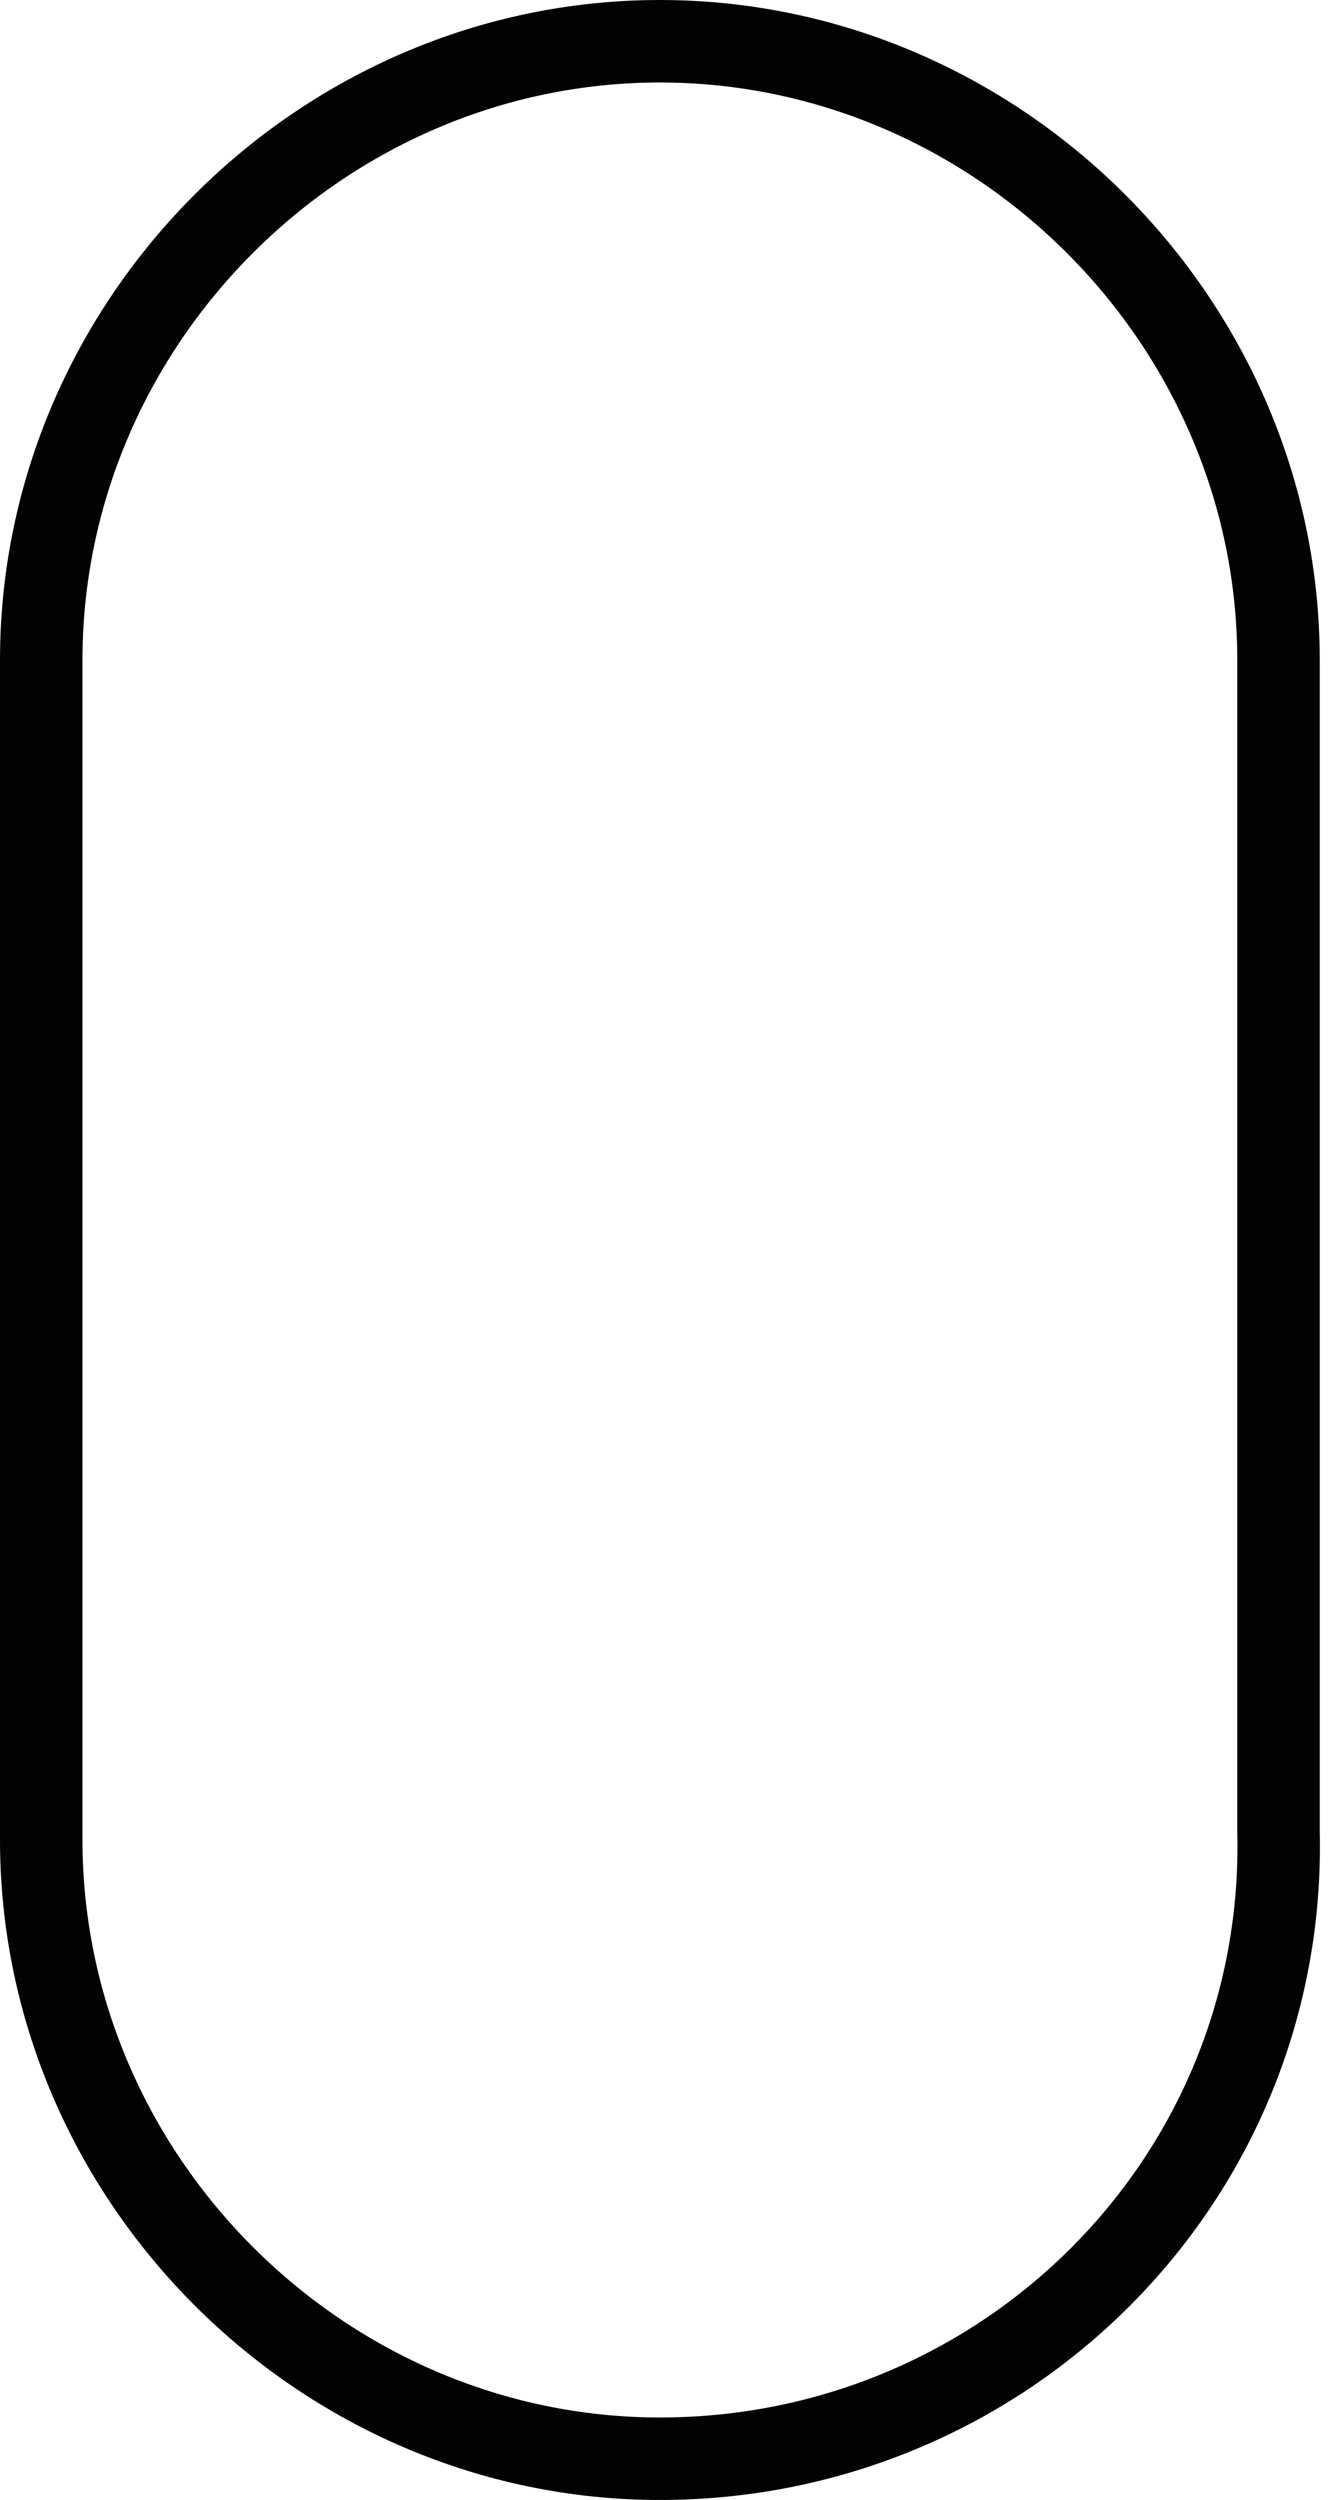 <?xml version="1.0" encoding="utf-8"?>
<!-- Generator: Adobe Illustrator 19.0.0, SVG Export Plug-In . SVG Version: 6.00 Build 0)  -->
<svg version="1.1" id="Layer_1" xmlns="http://www.w3.org/2000/svg" xmlns:xlink="http://www.w3.org/1999/xlink" x="0px" y="0px"
	 viewBox="0 0 16.1 30.3" style="enable-background:new 0 0 16.1 30.3;" xml:space="preserve">
<style type="text/css">
	.st0{fill:none;stroke:#030202;stroke-miterlimit:10;}
</style>
<path id="XMLID_1_" class="st0" d="M8,29.8L8,29.8c-4.1,0-7.5-3.4-7.5-7.5V8c0-4.1,3.4-7.5,7.5-7.5h0c4.1,0,7.5,3.4,7.5,7.5v14.2
	C15.6,26.4,12.2,29.8,8,29.8z"/>
</svg>
